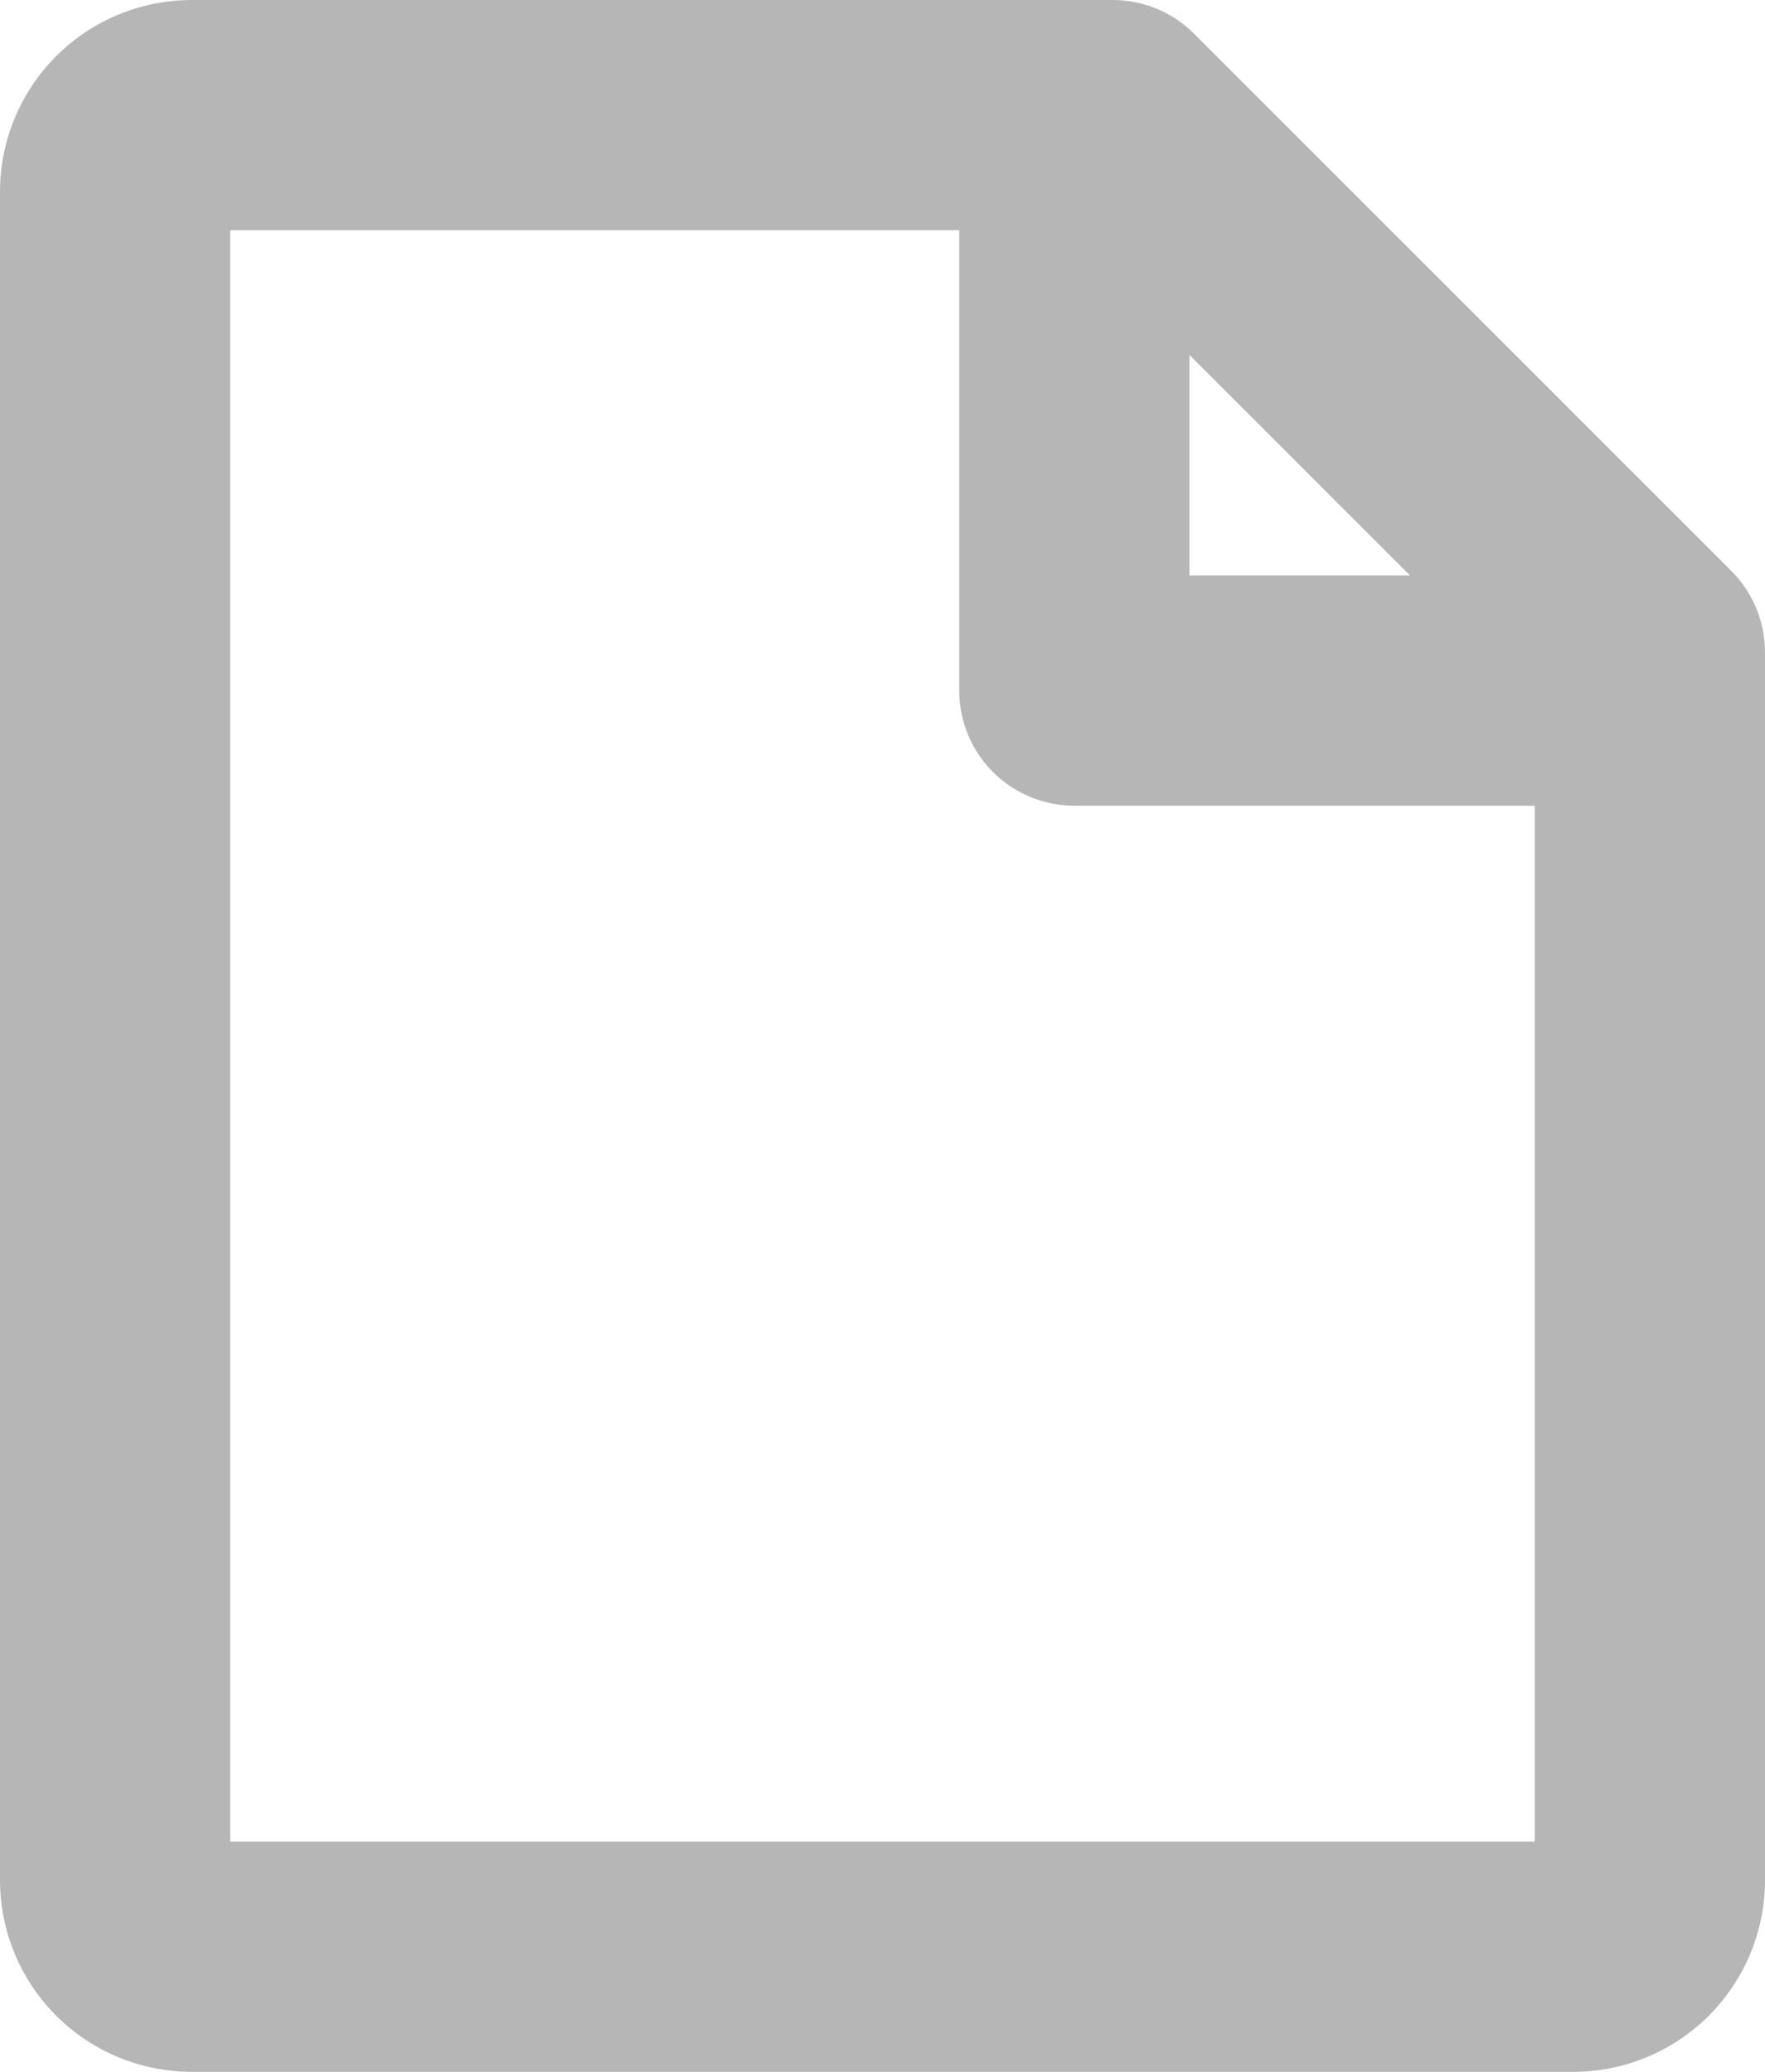 <svg width="23" height="27" viewBox="0 0 23 27" fill="none" xmlns="http://www.w3.org/2000/svg">
<path d="M22.561 7.44L15.561 0.44C15.422 0.301 15.257 0.19 15.074 0.114C14.892 0.039 14.697 9.19071e-06 14.5 0H2.5C1.837 0 1.201 0.263 0.732 0.732C0.263 1.201 0 1.837 0 2.5V24.5C0 25.163 0.263 25.799 0.732 26.268C1.201 26.737 1.837 27 2.5 27H20.5C21.163 27 21.799 26.737 22.268 26.268C22.737 25.799 23 25.163 23 24.5V8.5C23 8.102 22.842 7.721 22.561 7.44ZM15.5 4.625L18.375 7.5H15.5V4.625ZM3 24V3H12.5V9C12.5 9.398 12.658 9.779 12.939 10.061C13.221 10.342 13.602 10.5 14 10.5H20V24H3Z" fill="#B6B6B6"/>
</svg>
